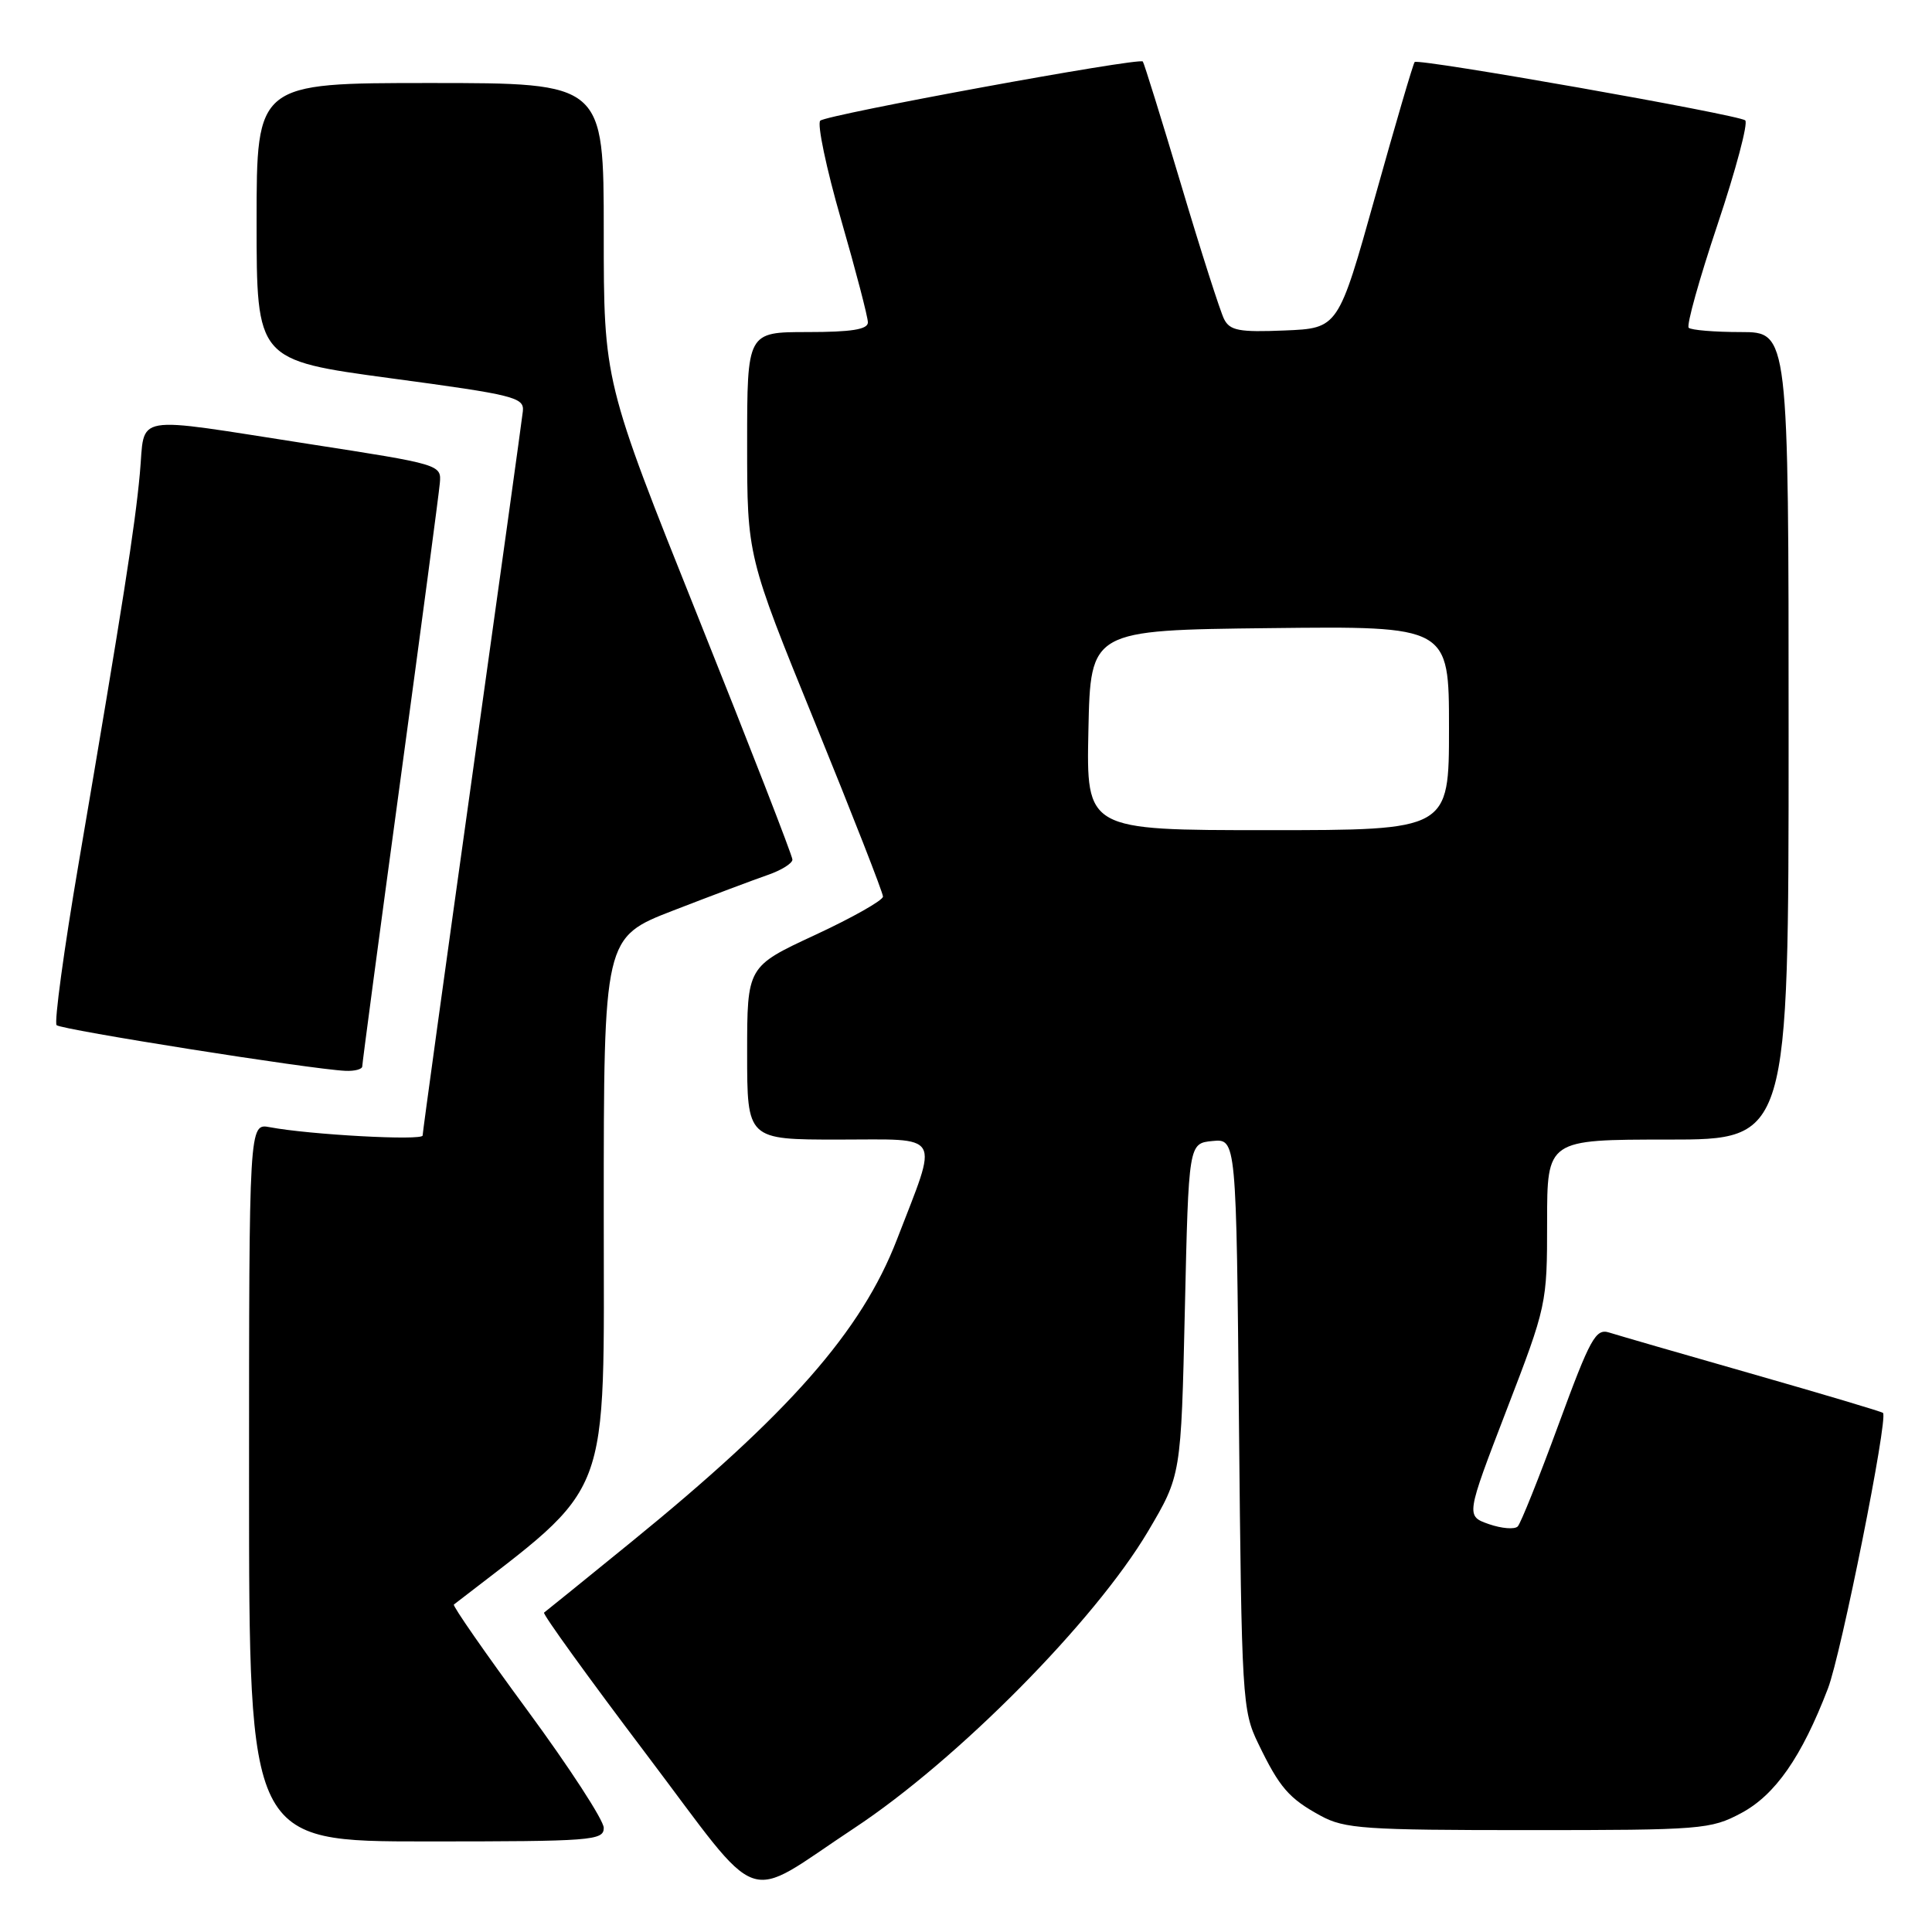 <?xml version="1.0" encoding="UTF-8" standalone="no"?>
<!DOCTYPE svg PUBLIC "-//W3C//DTD SVG 1.1//EN" "http://www.w3.org/Graphics/SVG/1.1/DTD/svg11.dtd" >
<svg xmlns="http://www.w3.org/2000/svg" xmlns:xlink="http://www.w3.org/1999/xlink" version="1.1" viewBox="0 0 256 256">
 <g >
 <path fill="currentColor"
d=" M 113.20 242.23 C 126.87 233.20 145.07 214.80 152.12 202.91 C 156.50 195.50 156.50 195.50 157.00 173.50 C 157.50 151.50 157.50 151.50 160.66 151.19 C 163.82 150.89 163.82 150.89 164.17 188.69 C 164.52 225.09 164.61 226.67 166.71 231.00 C 169.54 236.87 170.78 238.30 175.00 240.60 C 178.16 242.32 180.80 242.50 202.50 242.50 C 225.47 242.50 226.68 242.40 230.71 240.25 C 235.23 237.84 238.73 232.81 242.21 223.74 C 243.96 219.20 250.20 188.00 249.51 187.22 C 249.38 187.06 241.61 184.75 232.25 182.07 C 222.89 179.40 214.33 176.92 213.23 176.57 C 211.44 176.00 210.73 177.29 206.53 188.72 C 203.95 195.75 201.51 201.84 201.11 202.26 C 200.70 202.68 198.99 202.54 197.30 201.96 C 194.23 200.88 194.23 200.88 199.61 186.88 C 204.95 173.02 205.00 172.77 205.00 161.94 C 205.00 151.00 205.00 151.00 221.00 151.00 C 237.00 151.00 237.00 151.00 237.00 97.50 C 237.00 44.00 237.00 44.00 230.67 44.00 C 227.18 44.00 224.08 43.74 223.76 43.43 C 223.45 43.11 225.17 36.95 227.59 29.73 C 230.01 22.50 231.66 16.30 231.25 15.95 C 230.39 15.20 187.95 7.71 187.45 8.22 C 187.26 8.40 184.91 16.42 182.22 26.03 C 177.33 43.50 177.33 43.50 170.22 43.79 C 164.22 44.04 162.97 43.81 162.20 42.29 C 161.70 41.31 159.13 33.30 156.51 24.50 C 153.88 15.70 151.59 8.34 151.43 8.15 C 150.95 7.59 109.59 15.18 108.69 15.99 C 108.25 16.39 109.48 22.28 111.44 29.08 C 113.40 35.87 115.00 42.01 115.00 42.72 C 115.00 43.65 112.84 44.00 107.00 44.00 C 99.00 44.00 99.00 44.00 99.00 58.84 C 99.00 73.68 99.00 73.68 108.00 95.78 C 112.95 107.94 117.00 118.29 117.00 118.80 C 117.00 119.30 112.95 121.59 108.00 123.89 C 99.00 128.07 99.00 128.07 99.00 139.54 C 99.00 151.00 99.00 151.00 111.11 151.00 C 125.06 151.00 124.39 149.86 118.85 164.24 C 114.15 176.41 104.57 187.31 83.50 204.44 C 77.45 209.36 72.32 213.52 72.09 213.68 C 71.87 213.85 77.94 222.26 85.59 232.38 C 101.37 253.26 98.21 252.13 113.20 242.23 Z  M 80.00 242.20 C 80.00 241.20 75.45 234.20 69.89 226.64 C 64.33 219.08 59.94 212.77 60.14 212.61 C 81.34 196.21 80.00 199.72 80.00 160.49 C 80.00 124.21 80.00 124.21 89.25 120.63 C 94.34 118.66 99.96 116.55 101.75 115.93 C 103.54 115.31 105.00 114.40 105.00 113.90 C 105.00 113.40 99.38 98.94 92.50 81.76 C 80.00 50.53 80.00 50.53 80.00 30.77 C 80.00 11.00 80.00 11.00 57.00 11.00 C 34.00 11.00 34.00 11.00 34.00 29.36 C 34.00 47.72 34.00 47.72 51.75 50.12 C 68.20 52.33 69.48 52.65 69.28 54.50 C 69.16 55.60 66.12 77.48 62.53 103.12 C 58.94 128.76 56.00 150.06 56.00 150.46 C 56.00 151.17 41.04 150.36 35.75 149.36 C 33.00 148.84 33.00 148.84 33.00 196.42 C 33.00 244.00 33.00 244.00 56.50 244.00 C 78.48 244.00 80.00 243.88 80.00 242.20 Z  M 48.00 141.30 C 48.00 140.91 50.26 123.92 53.03 103.55 C 55.80 83.17 58.16 65.39 58.28 64.02 C 58.50 61.57 58.37 61.53 41.00 58.84 C 16.97 55.12 19.28 54.72 18.53 62.75 C 17.88 69.83 16.30 79.90 10.43 114.35 C 8.47 125.82 7.16 135.49 7.50 135.84 C 8.11 136.44 41.17 141.68 45.75 141.89 C 46.99 141.95 48.00 141.68 48.00 141.30 Z  M 144.22 96.75 C 144.50 83.50 144.50 83.50 168.25 83.23 C 192.00 82.96 192.00 82.96 192.00 96.48 C 192.00 110.00 192.00 110.00 167.97 110.00 C 143.94 110.00 143.94 110.00 144.22 96.75 Z "/>
</g>
</svg>